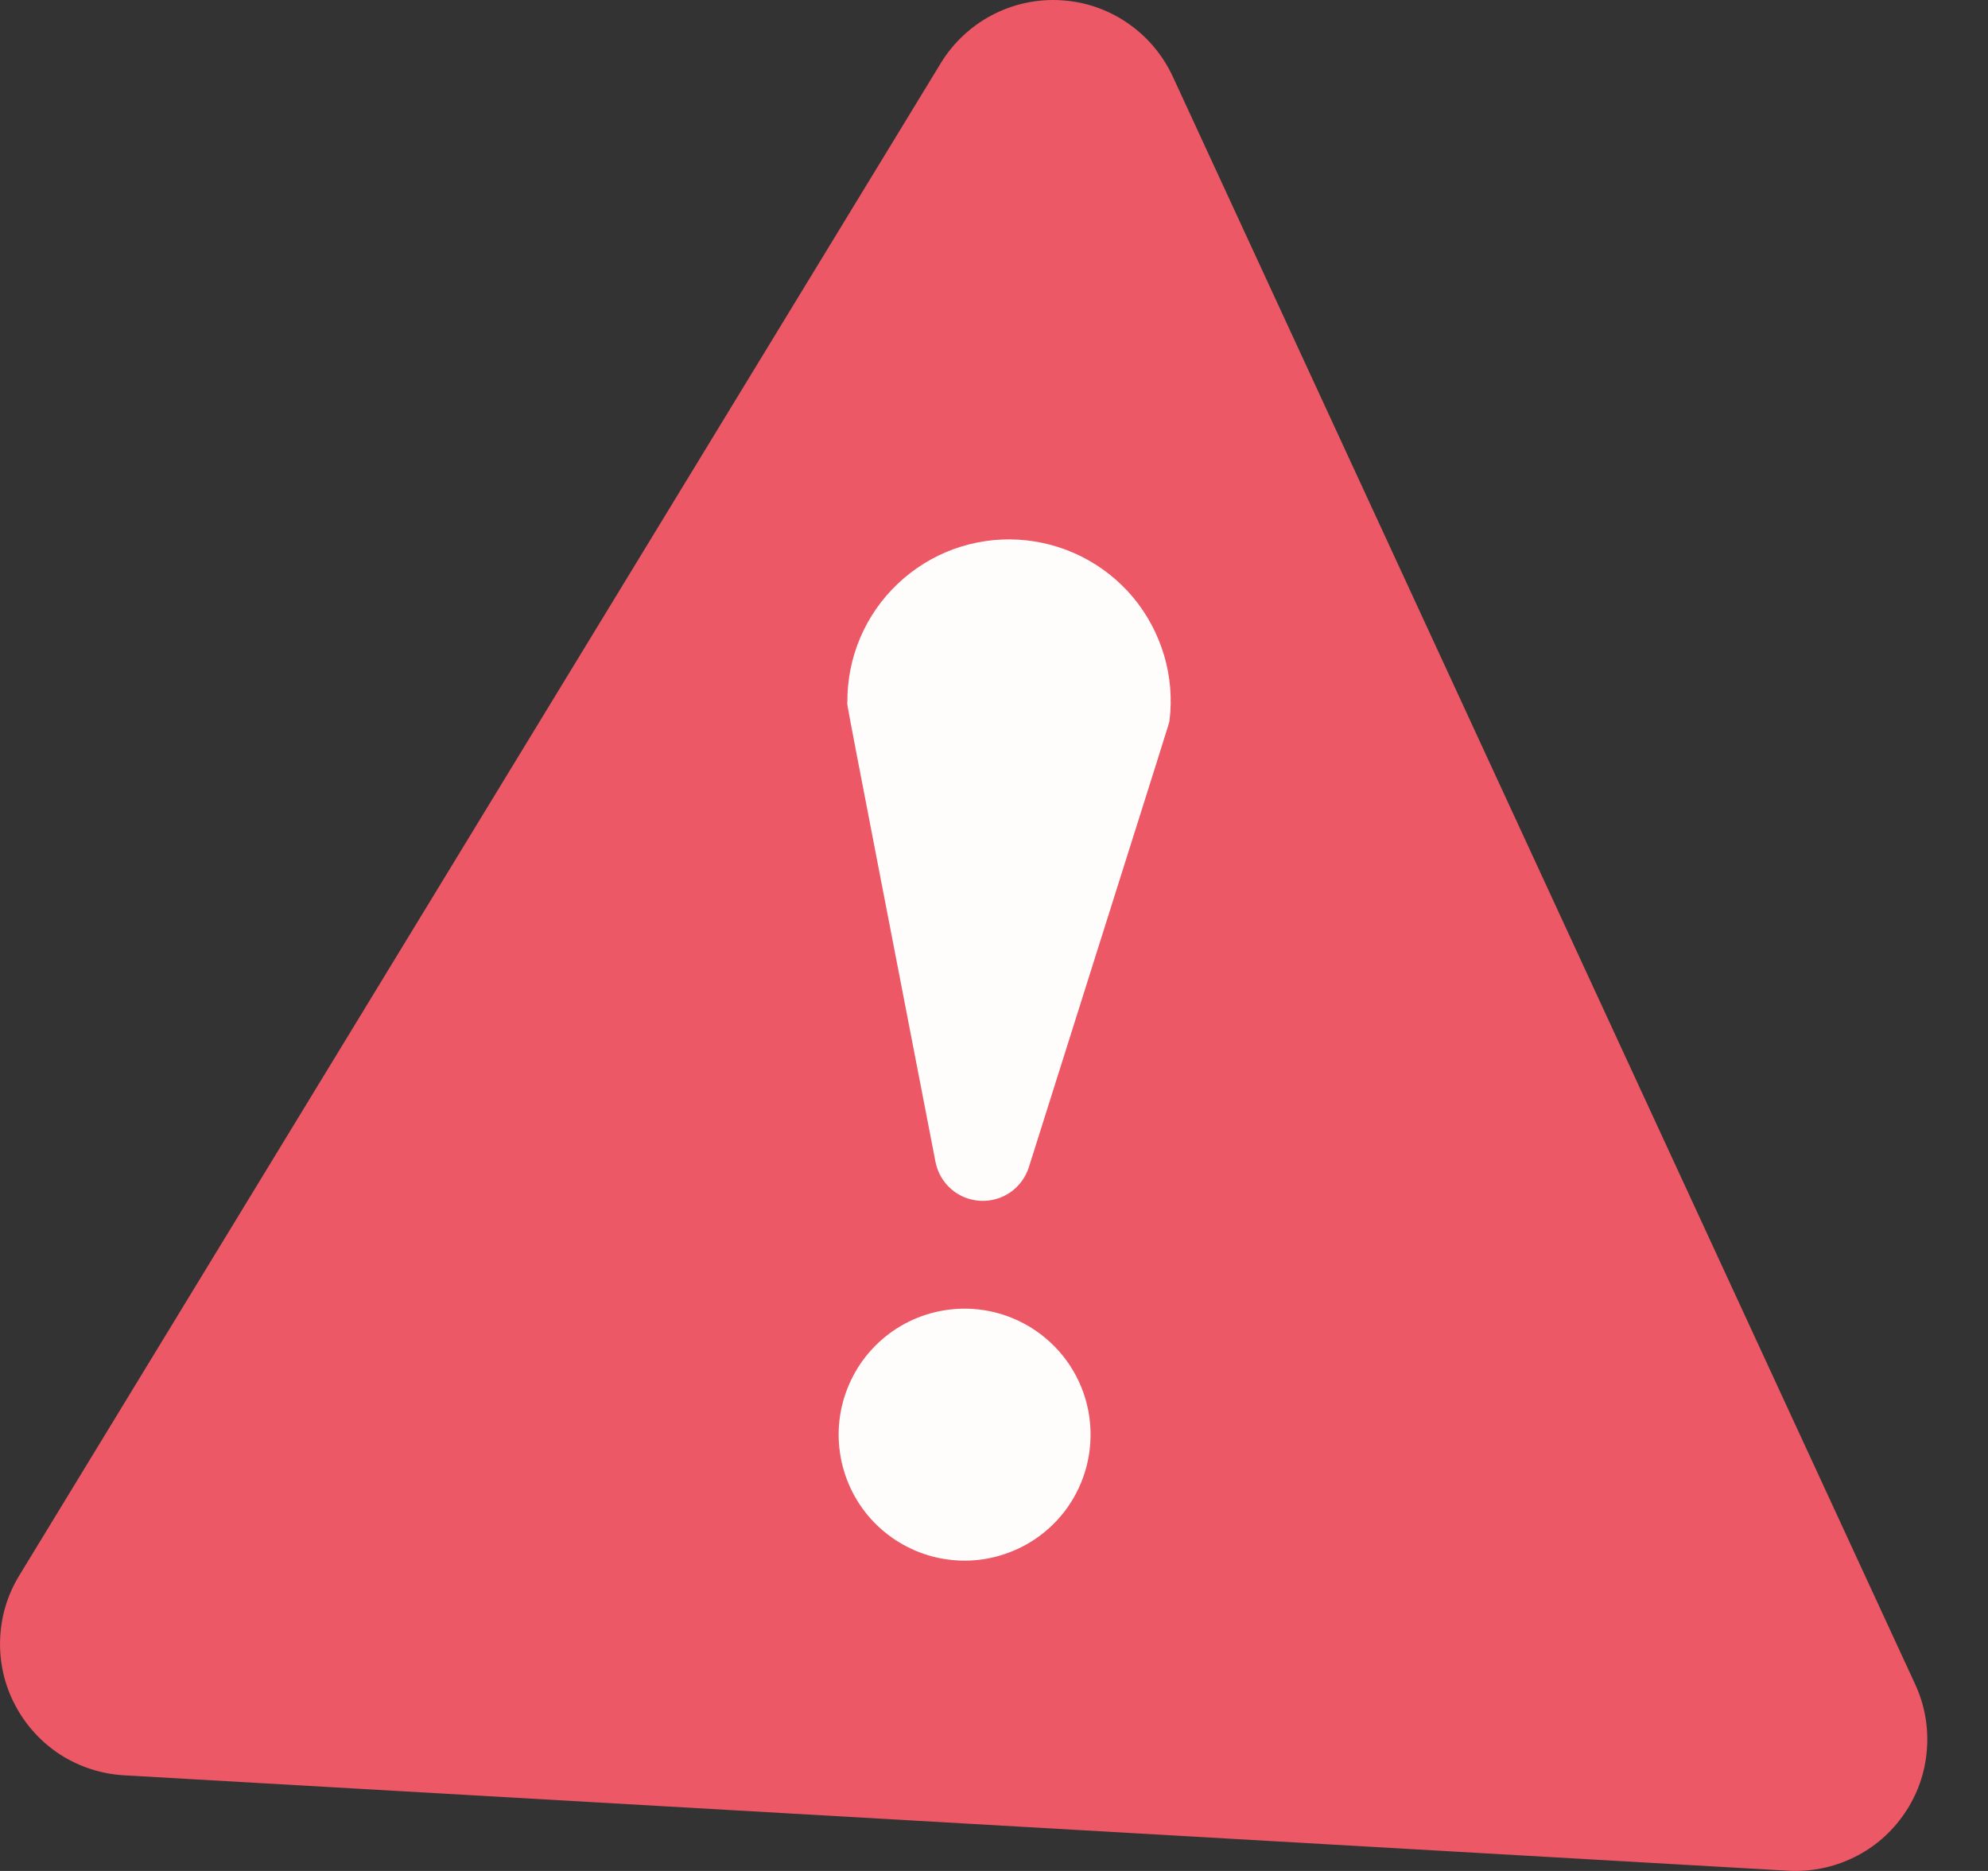 <svg width="17" height="16" viewBox="0 0 17 16" fill="none" xmlns="http://www.w3.org/2000/svg">
<rect x="0" y="0" width="17" height="16" fill="#333333" stroke="none"/>
<path d="M1.061 15.182C0.867 15.171 0.679 15.11 0.515 15.005C0.352 14.899 0.219 14.753 0.129 14.581C0.038 14.409 -0.006 14.216 0.001 14.022C0.007 13.828 0.063 13.639 0.165 13.473L8.045 0.54C8.151 0.366 8.303 0.224 8.483 0.129C8.664 0.034 8.867 -0.01 9.07 0.002C9.274 0.013 9.471 0.08 9.639 0.195C9.808 0.31 9.942 0.468 10.028 0.653L16.377 14.403C16.459 14.579 16.493 14.774 16.477 14.967C16.462 15.161 16.396 15.348 16.286 15.508C16.177 15.669 16.028 15.799 15.853 15.884C15.679 15.97 15.485 16.009 15.291 15.998L1.061 15.182Z" fill="#EC5865"/>
<path d="M8.798 9.982C8.77 10.069 8.714 10.145 8.639 10.197C8.563 10.249 8.473 10.274 8.382 10.269C8.29 10.264 8.203 10.229 8.134 10.169C8.065 10.109 8.018 10.028 8 9.938C7.19 5.754 7.246 6.048 7.246 6.004C7.245 5.815 7.282 5.628 7.356 5.454C7.43 5.28 7.539 5.123 7.676 4.993C7.813 4.863 7.975 4.762 8.152 4.697C8.33 4.632 8.519 4.604 8.707 4.615C8.896 4.626 9.08 4.675 9.249 4.76C9.418 4.845 9.568 4.963 9.689 5.108C9.81 5.253 9.9 5.422 9.954 5.603C10.008 5.784 10.024 5.974 10.001 6.162C9.992 6.204 10.082 5.916 8.798 9.982Z" fill="#FFFDFC"/>
<path d="M9.324 12.331C9.312 12.543 9.237 12.748 9.109 12.918C8.98 13.088 8.805 13.216 8.603 13.286C8.402 13.357 8.185 13.365 7.978 13.312C7.772 13.258 7.586 13.145 7.444 12.986C7.303 12.827 7.211 12.629 7.182 12.418C7.152 12.207 7.186 11.992 7.279 11.8C7.371 11.608 7.519 11.448 7.702 11.34C7.886 11.232 8.098 11.181 8.311 11.193C8.596 11.21 8.863 11.339 9.053 11.552C9.243 11.765 9.341 12.045 9.324 12.331Z" fill="#FFFDFC"/>
</svg>
